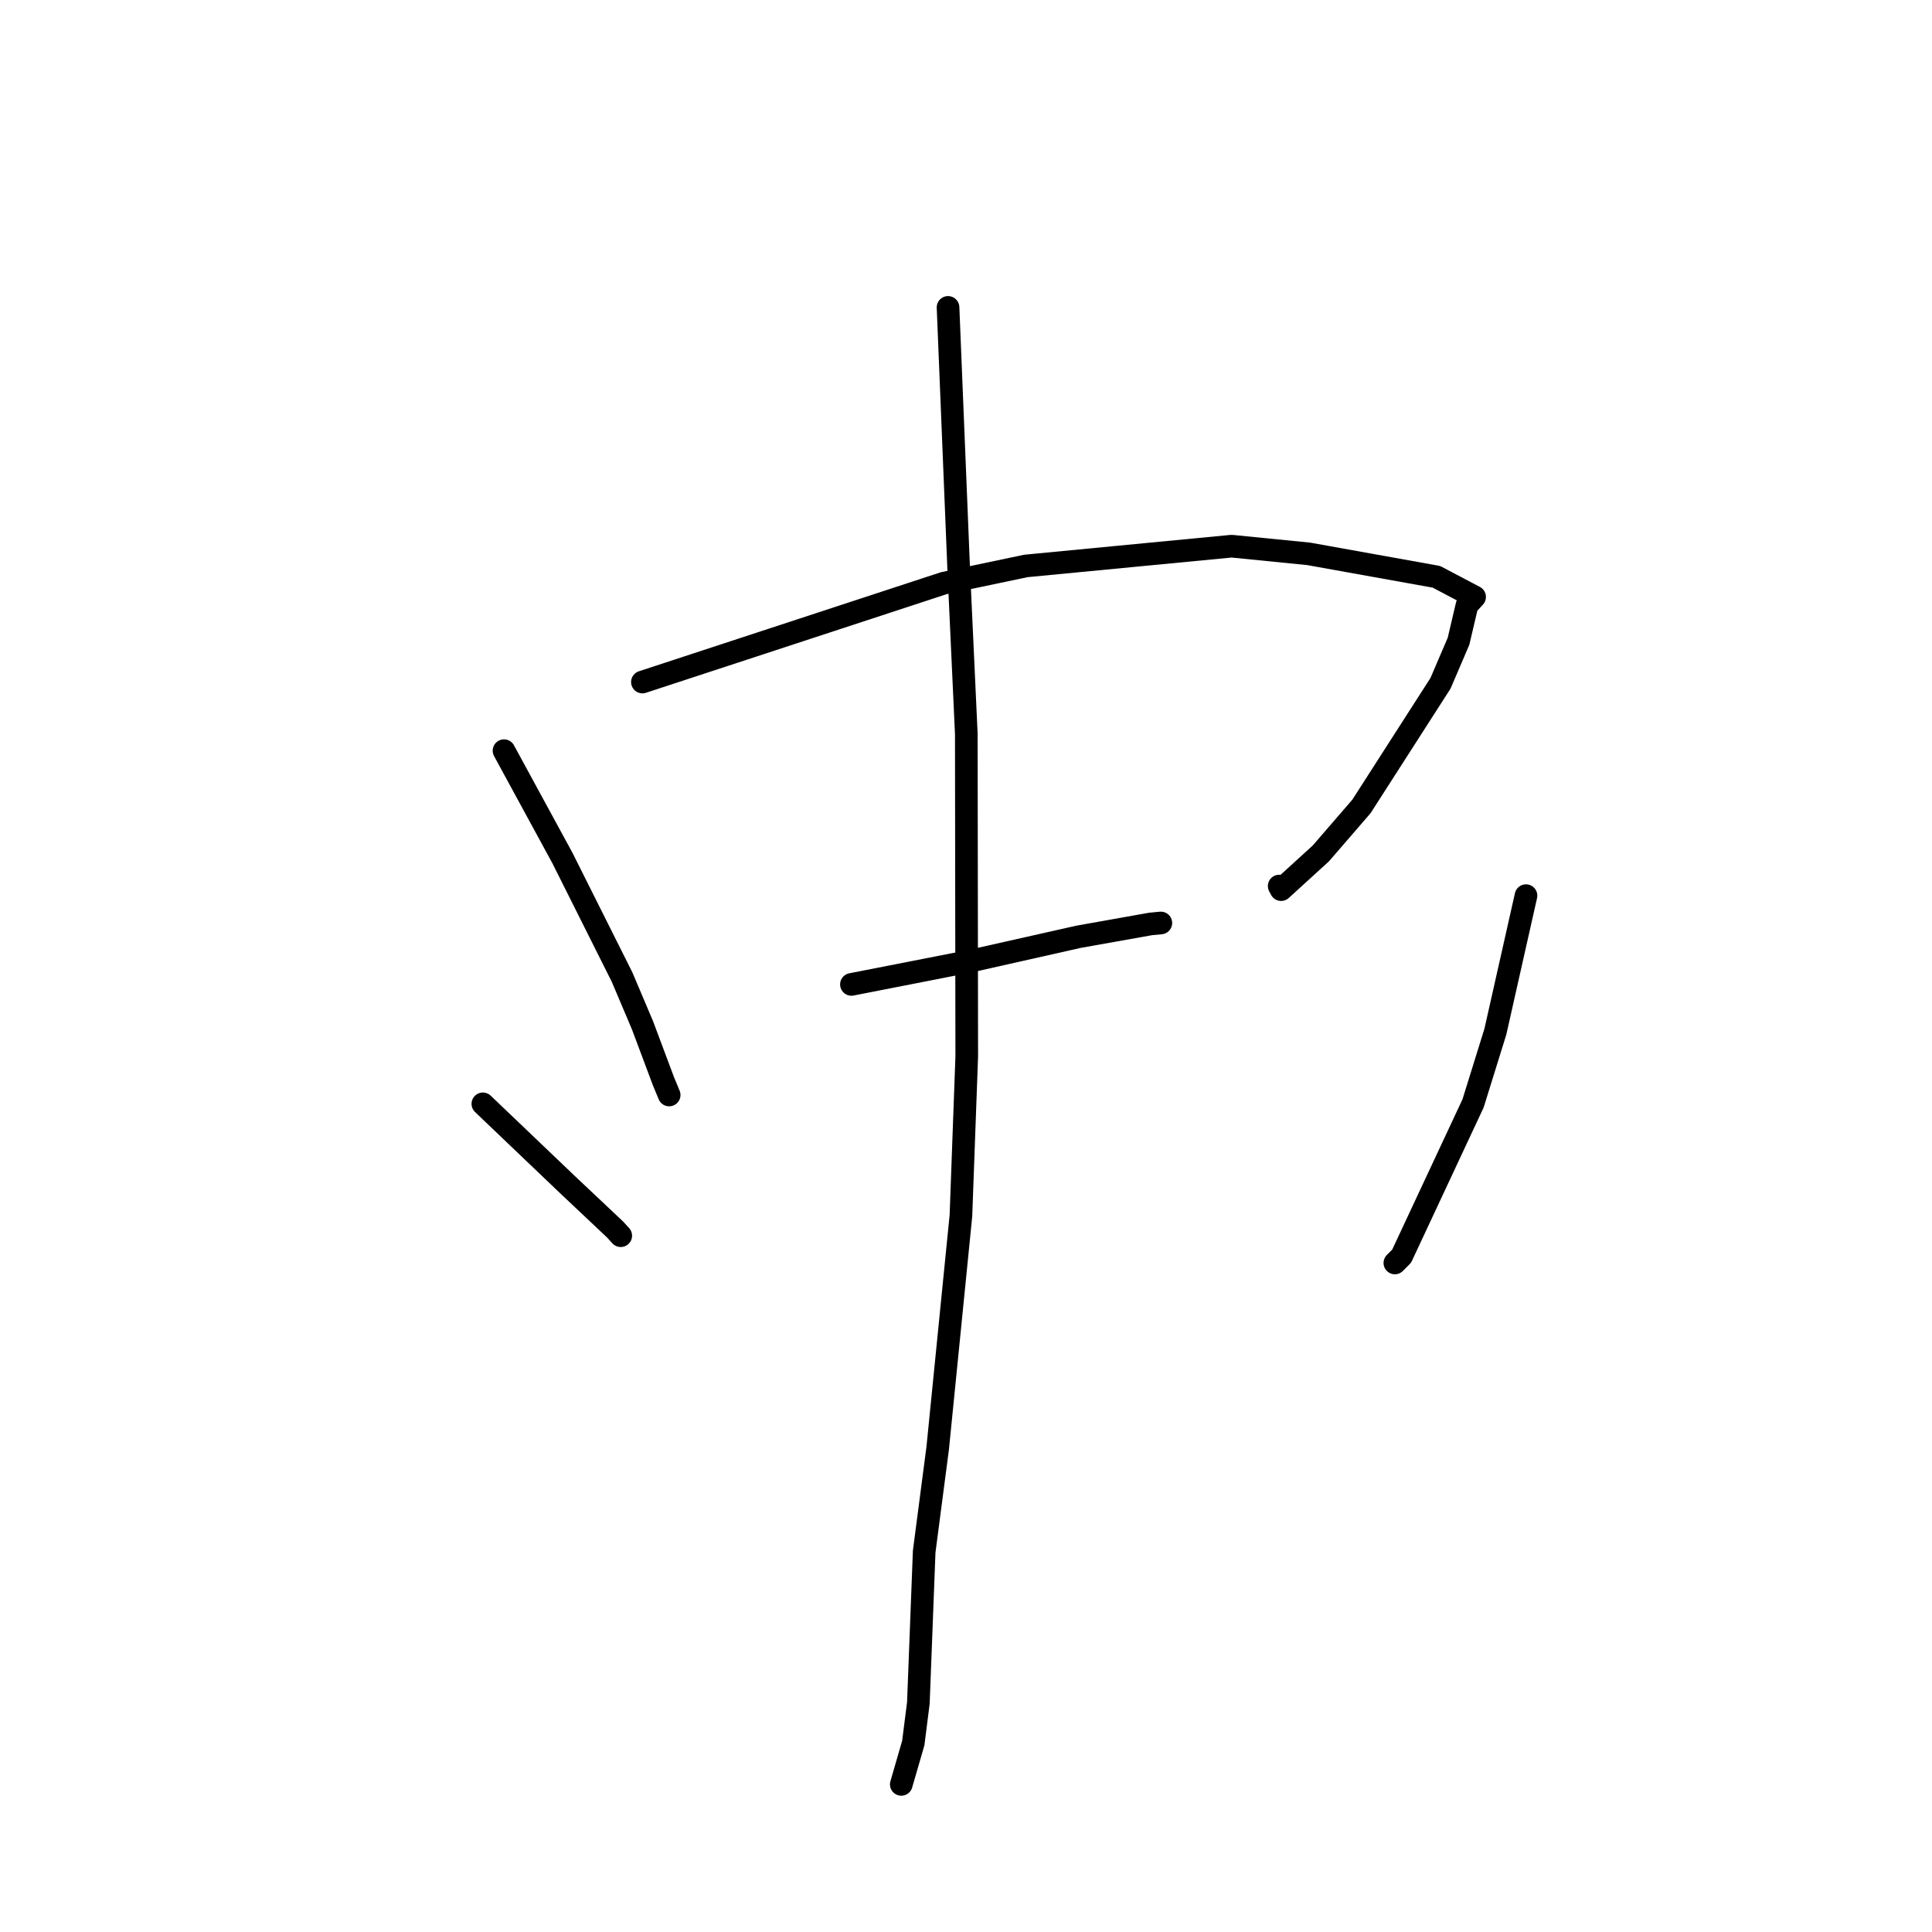<?xml version="1.0" standalone="no"?>
    <svg width="256" height="256" xmlns="http://www.w3.org/2000/svg" version="1.1">
    <polyline stroke="black" stroke-width="3" stroke-linecap="round" fill="transparent" stroke-linejoin="round" points="66.784 99.469 70.653 106.579 74.522 113.689 82.427 129.47 85.13 135.847 87.909 143.264 88.585 144.894 88.668 145.093 " />
        <polyline stroke="black" stroke-width="3" stroke-linecap="round" fill="transparent" stroke-linejoin="round" points="85.123 90.374 105.092 83.824 125.061 77.275 135.941 74.99 163.195 72.371 173.409 73.389 190.332 76.43 195.394 79.097 194.477 80.099 194.388 80.196 194.382 80.203 193.263 84.967 190.875 90.538 180.402 106.852 175.022 113.078 169.755 117.881 169.499 117.408 " />
        <polyline stroke="black" stroke-width="3" stroke-linecap="round" fill="transparent" stroke-linejoin="round" points="112.818 130.44 120.687 128.899 128.557 127.358 142.926 124.126 152.453 122.43 153.736 122.307 153.818 122.299 " />
        <polyline stroke="black" stroke-width="3" stroke-linecap="round" fill="transparent" stroke-linejoin="round" points="125.62 40.732 126.327 58.079 127.034 75.426 128.041 97.257 128.099 139.994 127.329 161.078 124.252 191.864 122.459 205.585 121.688 225.646 121.014 230.96 119.44 236.393 119.426 236.441 " />
        <polyline stroke="black" stroke-width="3" stroke-linecap="round" fill="transparent" stroke-linejoin="round" points="63.982 146.265 69.594 151.623 75.206 156.981 81.499 162.913 82.252 163.738 " />
        <polyline stroke="black" stroke-width="3" stroke-linecap="round" fill="transparent" stroke-linejoin="round" points="202.202 118.678 200.173 127.689 198.144 136.701 195.19 146.203 185.724 166.449 184.827 167.349 " />
        </svg>